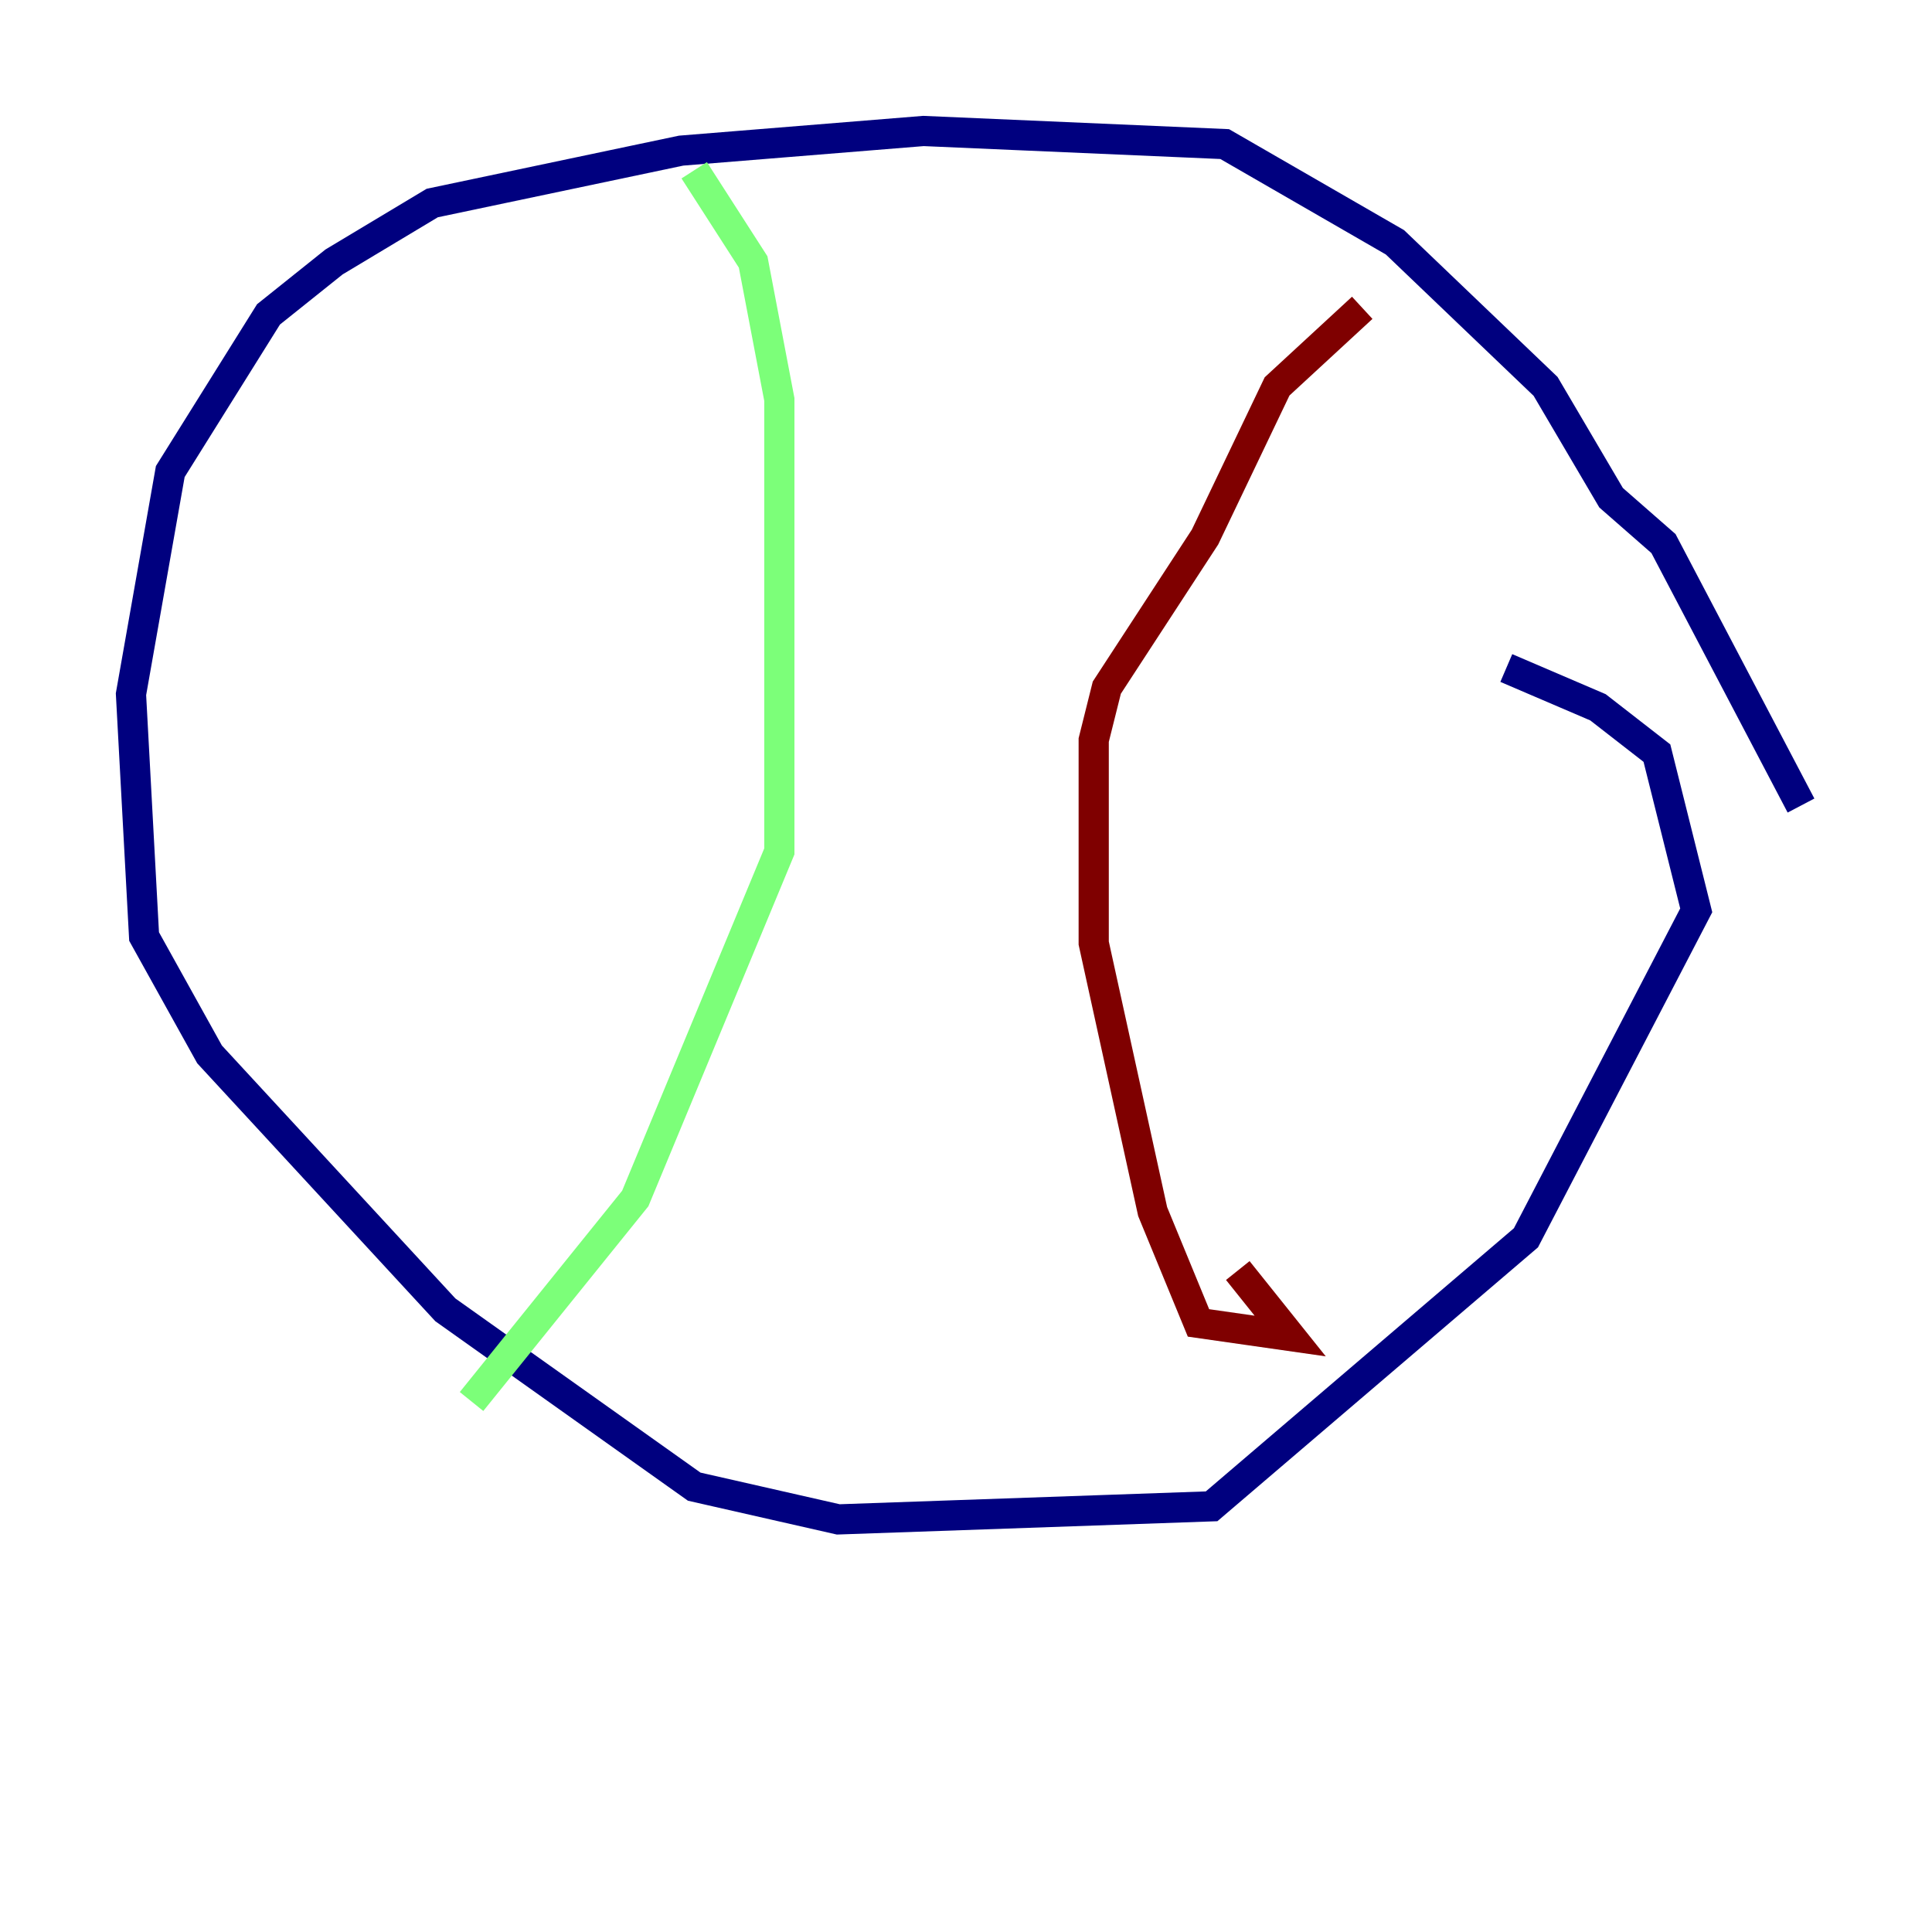 <?xml version="1.0" encoding="utf-8" ?>
<svg baseProfile="tiny" height="128" version="1.2" viewBox="0,0,128,128" width="128" xmlns="http://www.w3.org/2000/svg" xmlns:ev="http://www.w3.org/2001/xml-events" xmlns:xlink="http://www.w3.org/1999/xlink"><defs /><polyline fill="none" points="119.322,53.37 110.21,36.014 106.739,32.976 102.4,25.6 92.42,16.054 81.139,9.546 61.18,8.678 45.125,9.98 28.637,13.451 22.129,17.356 17.79,20.827 11.281,31.241 8.678,45.993 9.546,62.047 13.885,69.858 29.505,86.78 45.993,98.495 55.539,100.664 80.271,99.797 101.098,82.007 112.38,60.312 109.776,49.898 105.871,46.861 99.797,44.258" stroke="#00007f" stroke-width="2" /><polyline fill="none" points="45.993,11.281 49.898,17.356 51.634,26.468 51.634,56.407 42.088,79.403 31.241,92.854" stroke="#7cff79" stroke-width="2" /><polyline fill="none" points="90.251,20.393 84.61,25.6 79.837,35.58 73.329,45.559 72.461,49.031 72.461,62.481 76.366,80.271 79.403,87.647 85.478,88.515 82.007,84.176" stroke="#7f0000" stroke-width="2" /></svg>